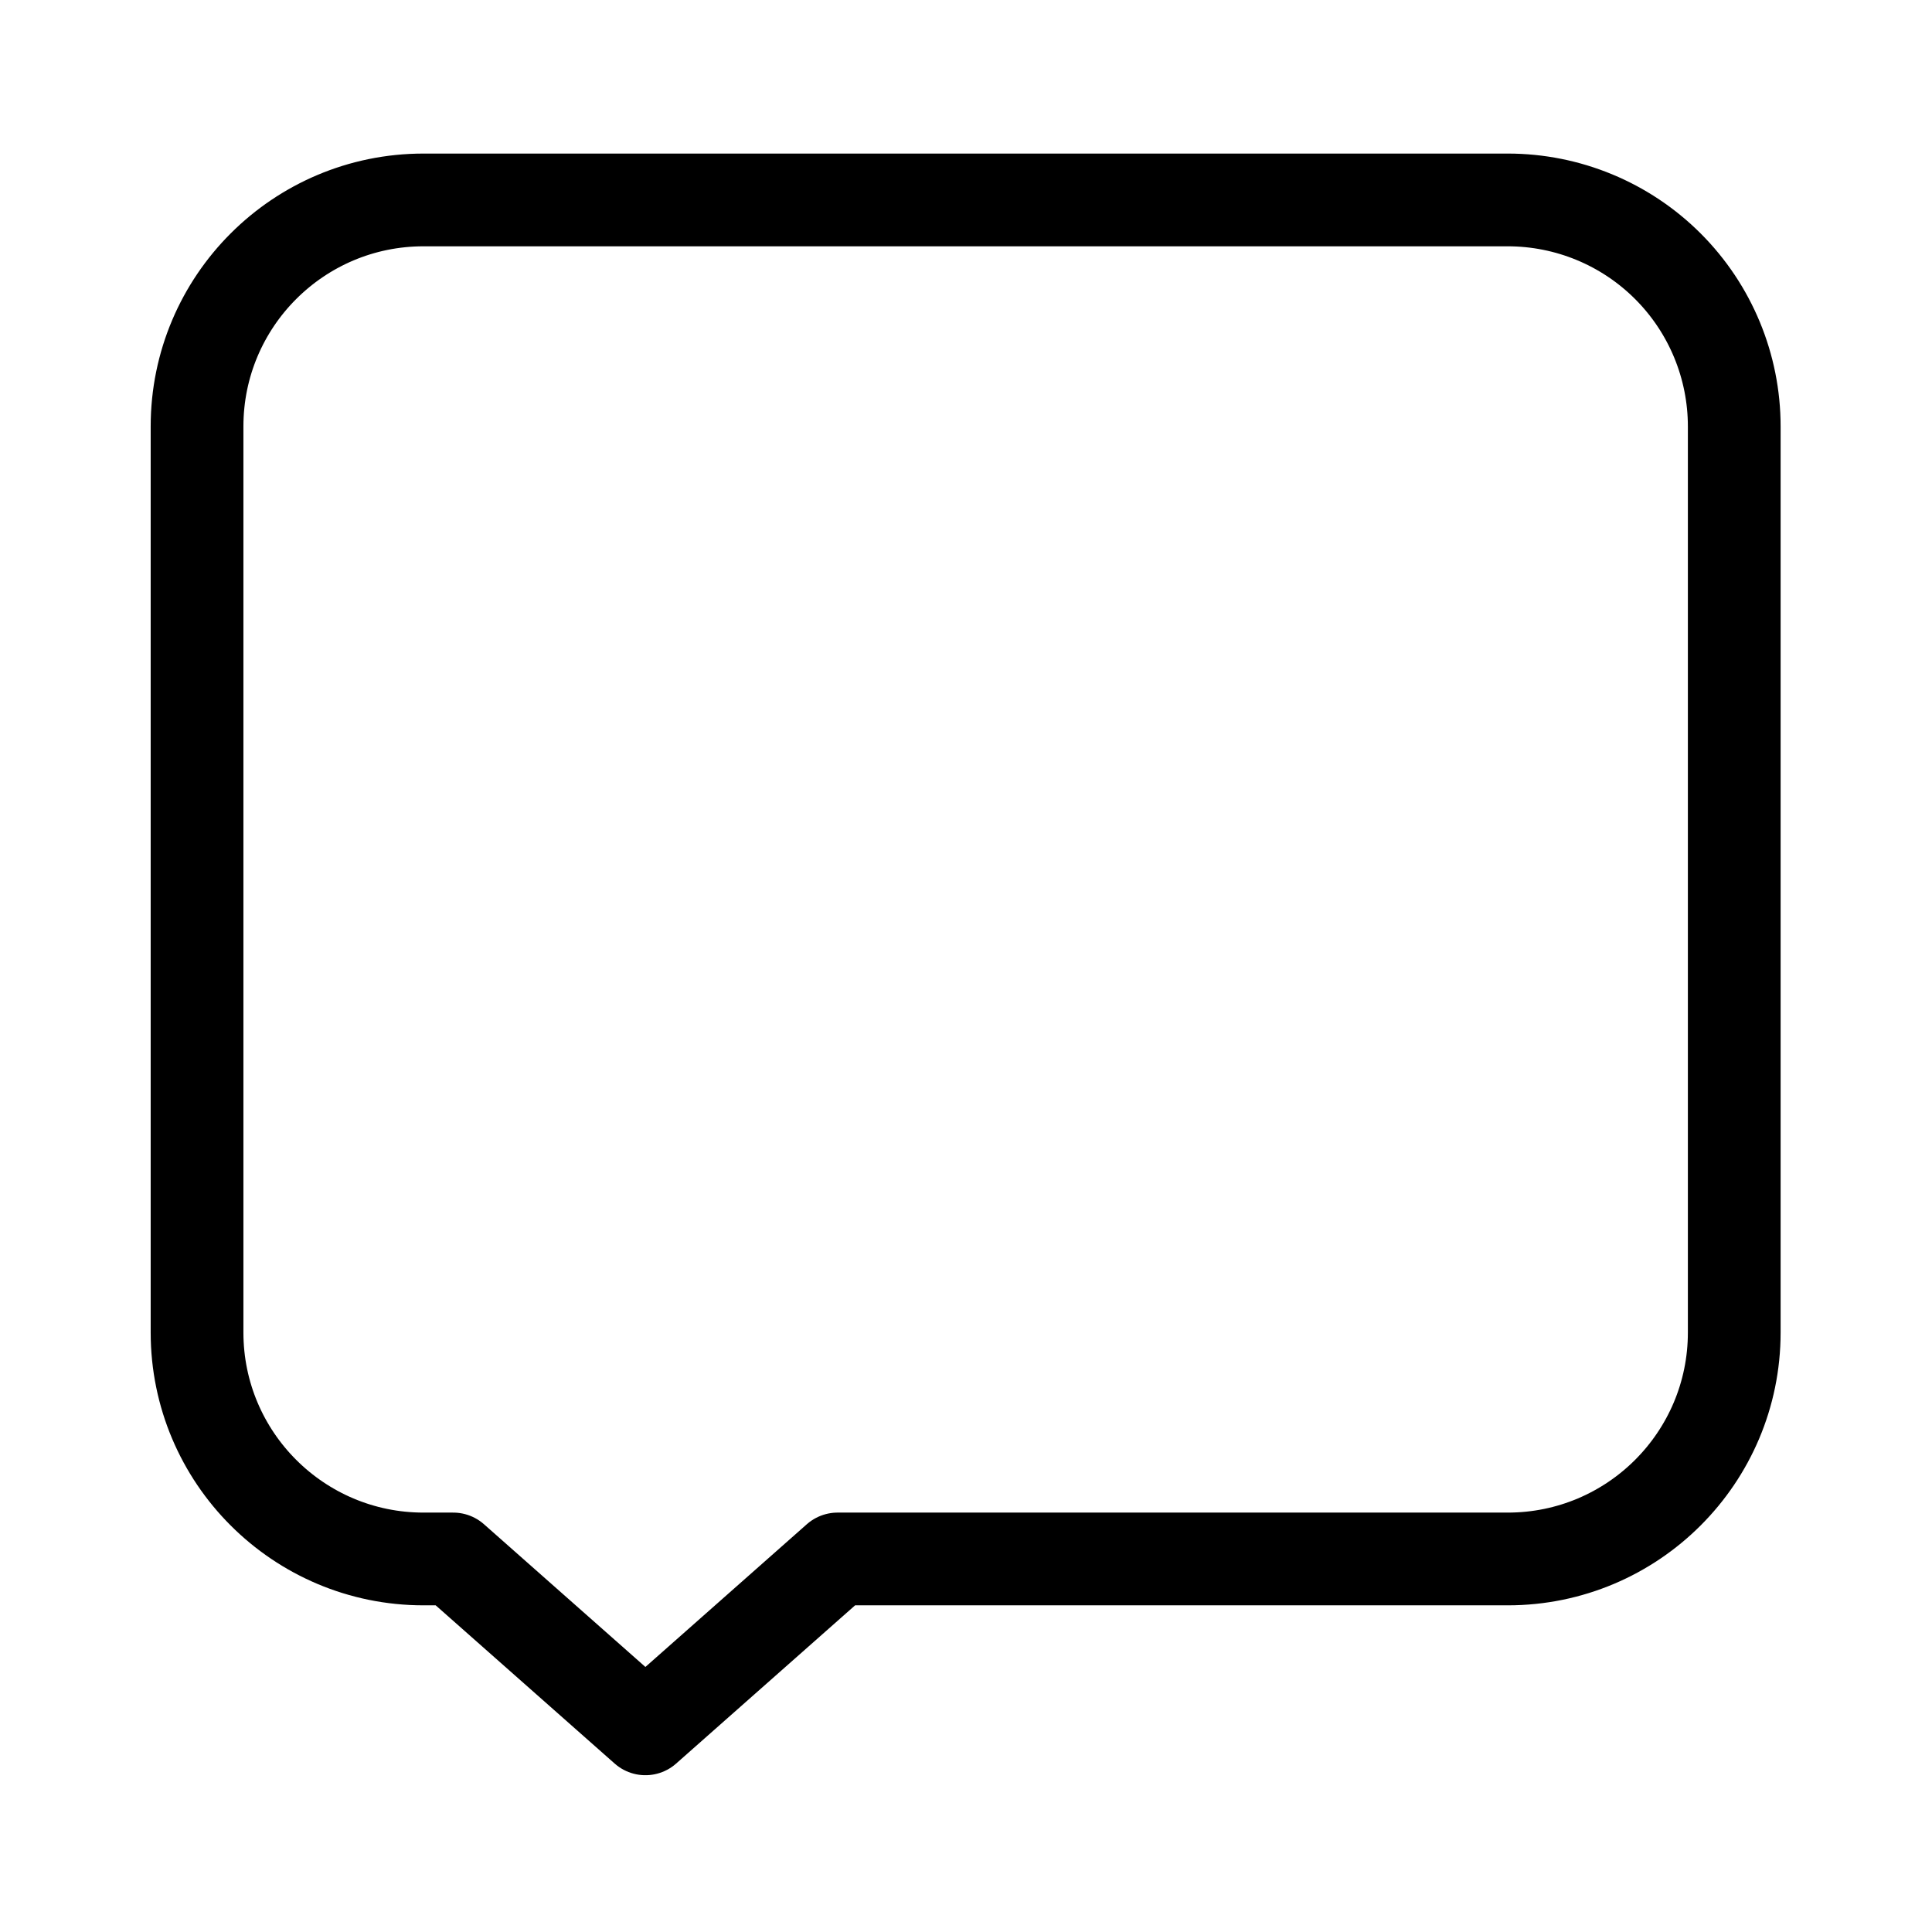 <svg version="1.1" viewBox="0.0 0.0 500.0 500.0" fill="none" stroke="none" stroke-linecap="square" stroke-miterlimit="10" xmlns:xlink="http://www.w3.org/1999/xlink" xmlns="http://www.w3.org/2000/svg">
	<clipPath id="p.0">
		<path d="m0 0l500.0 0l0 500.0l-500.0 0l0 -500.0z" clip-rule="nonzero"/>
	</clipPath>
	<g clip-path="url(#p.0)">
		<path fill="#000000" fill-opacity="0.0" d="m0 0l500.0 0l0 500.0l-500.0 0z" fill-rule="evenodd"/>
		<path fill="#000000" fill-opacity="0.0"
					d="m50.995 110.362l0 0c0 -32.375 26.245 -58.619 58.619 -58.619l7.685 0l0 0l99.457 0l173.446 0c15.547 0 30.457 6.176 41.45 17.169c10.993 10.993 17.169 25.903 17.169 41.45l0 146.549l0 0l0 87.929l0 0c0 32.375 -26.245 58.619 -58.619 58.619l-173.446 0l-49.727 43.965l-49.73 -43.965l-7.685 0l0 0c-32.375 0 -58.619 -26.245 -58.619 -58.619l0 0l0 -87.929l0 0z" fill-rule="evenodd"/>
		<path stroke="#000000" stroke-width="24.0" stroke-linejoin="round" stroke-linecap="butt"
					d="m50.995 110.362l0 0c0 -32.375 26.245 -58.619 58.619 -58.619l7.685 0l0 0l99.457 0l173.446 0c15.547 0 30.457 6.176 41.45 17.169c10.993 10.993 17.169 25.903 17.169 41.45l0 146.549l0 0l0 87.929l0 0c0 32.375 -26.245 58.619 -58.619 58.619l-173.446 0l-49.727 43.965l-49.73 -43.965l-7.685 0l0 0c-32.375 0 -58.619 -26.245 -58.619 -58.619l0 0l0 -87.929l0 0z" fill-rule="evenodd"/>
	</g>
</svg>